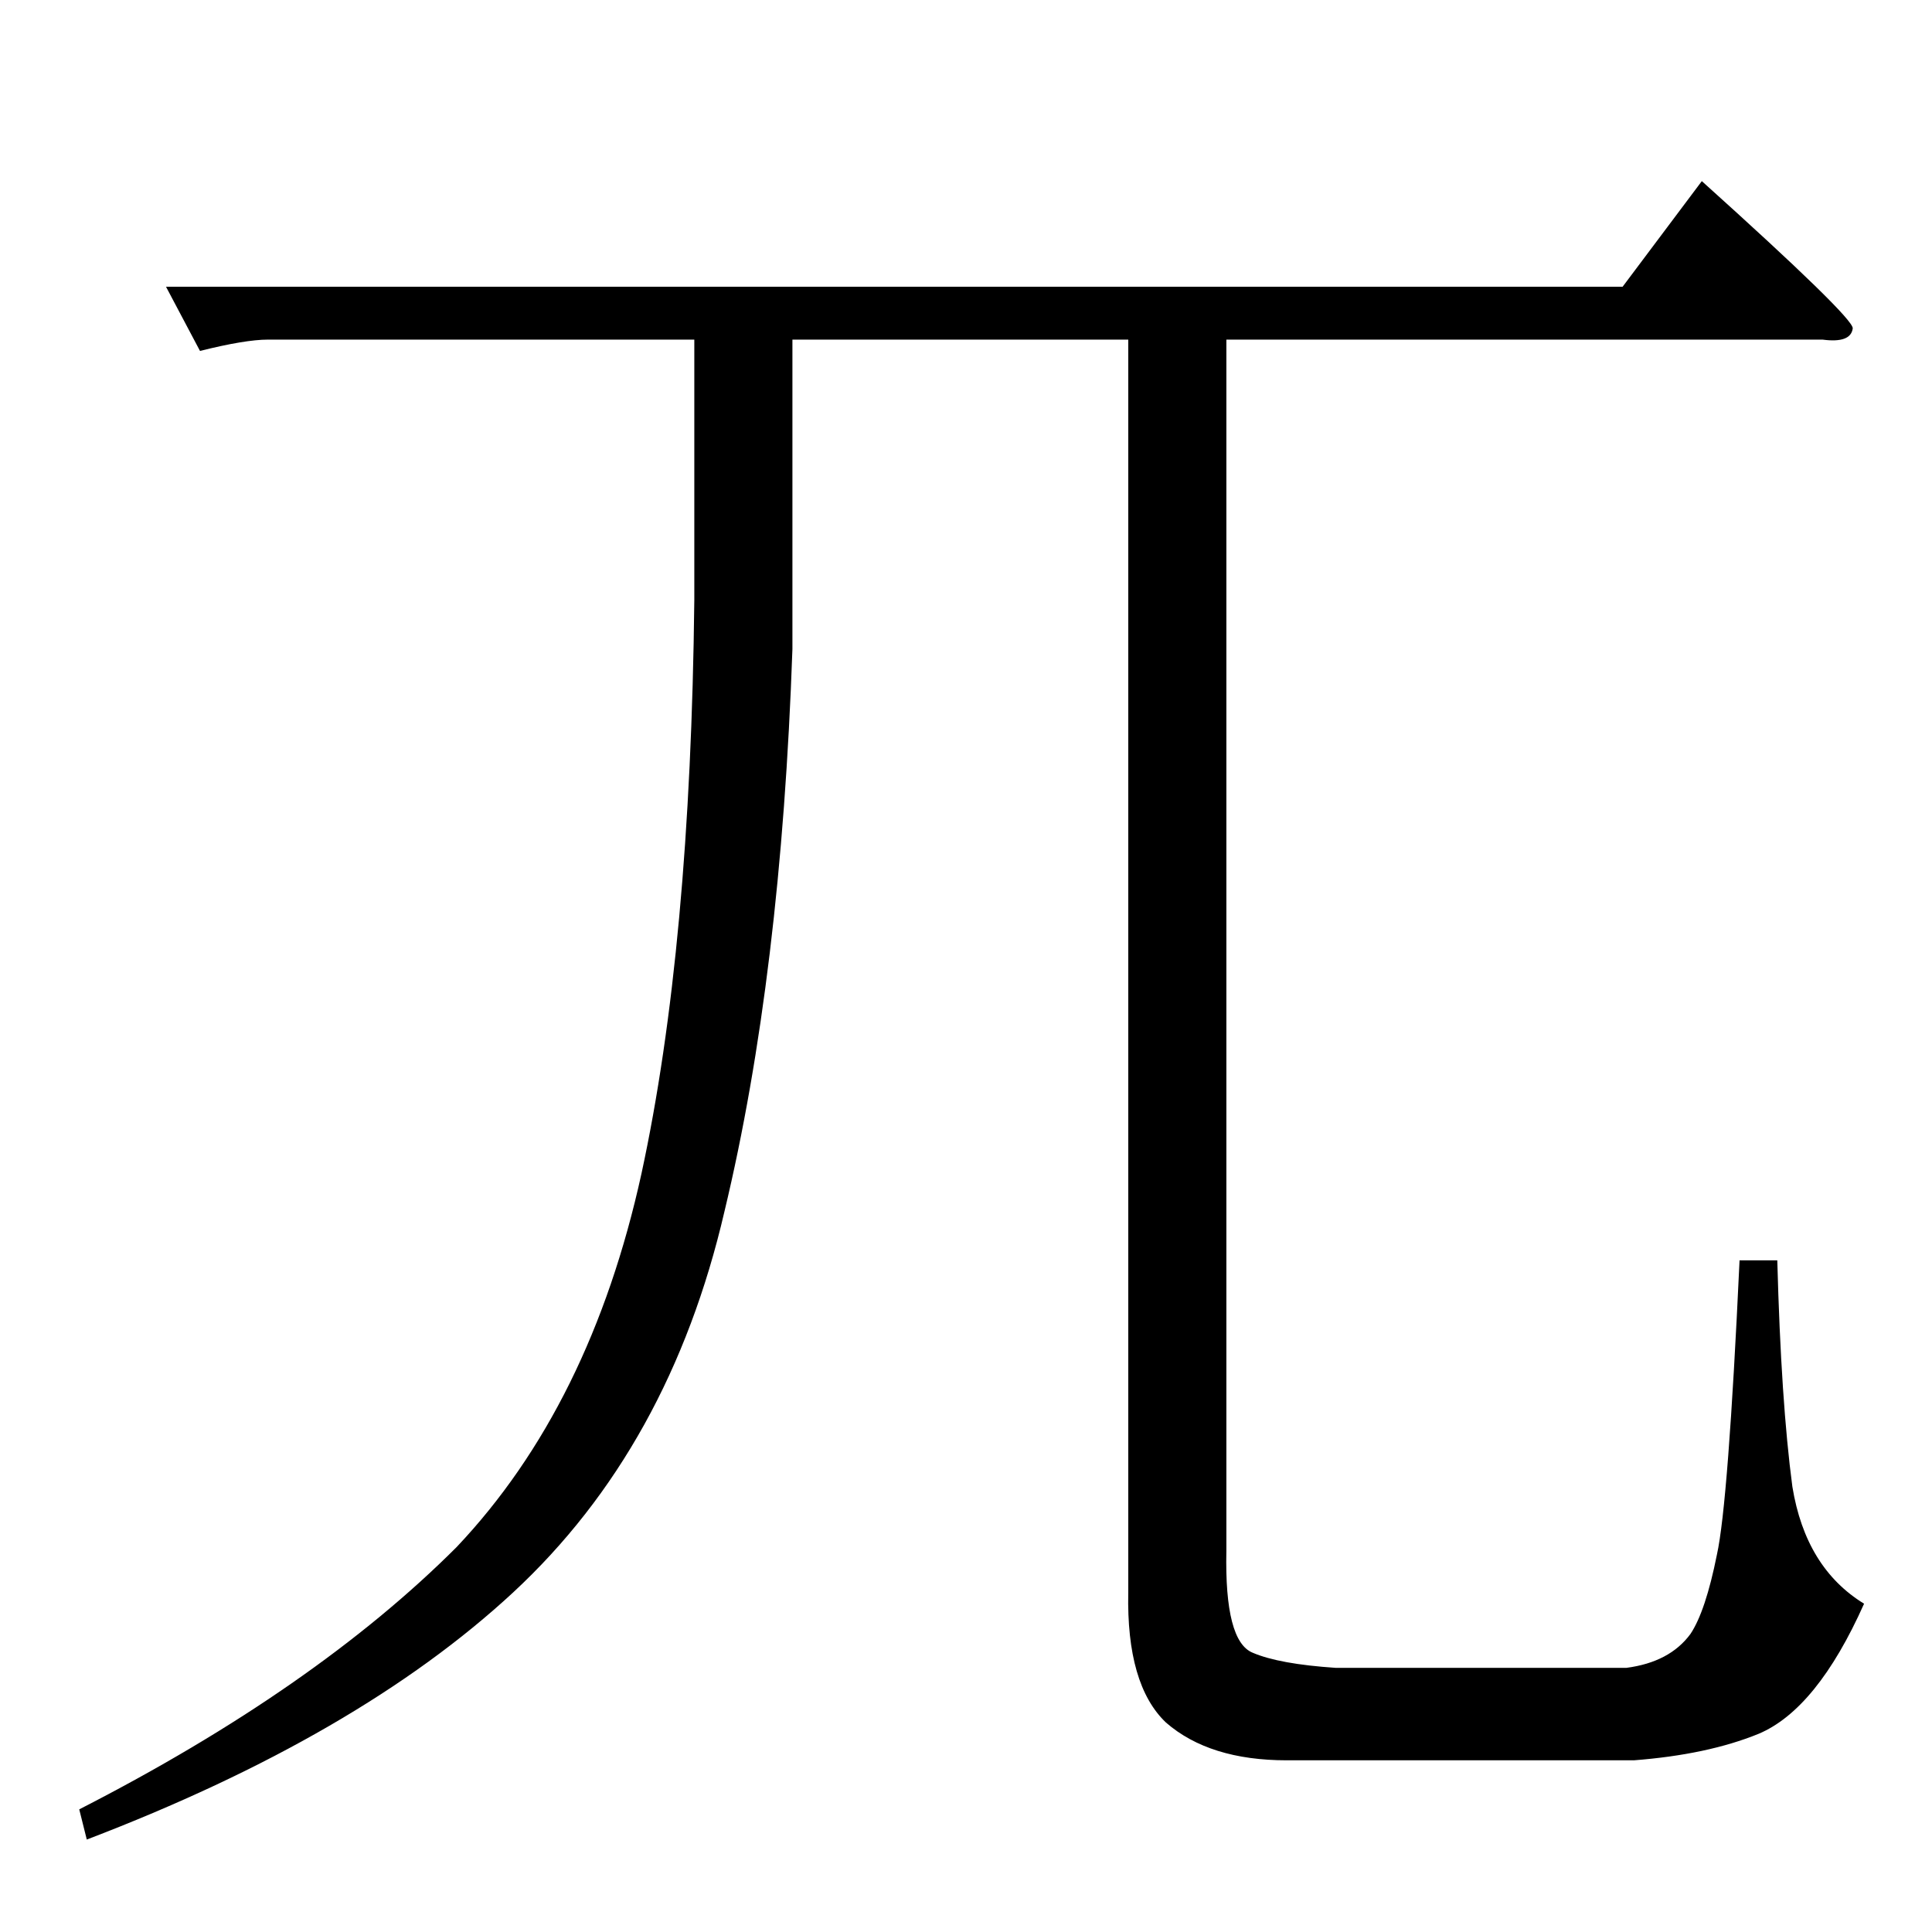 <?xml version="1.0" standalone="no"?>
<!DOCTYPE svg PUBLIC "-//W3C//DTD SVG 1.1//EN" "http://www.w3.org/Graphics/SVG/1.1/DTD/svg11.dtd" >
<svg xmlns="http://www.w3.org/2000/svg" xmlns:xlink="http://www.w3.org/1999/xlink" version="1.1" viewBox="0 -205 1024 1024">
  <g transform="matrix(1 0 0 -1 0 819)">
   <path fill="currentColor"
d="M966 844h-316v-642q-1 -48 14 -54q14 -6 44 -8h154q23 3 34 18q8 12 14 42q6 27 12 156h20q2 -75 8 -120q7 -43 38 -62q-25 -56 -56 -69q-27 -11 -66 -14h-184q-41 0 -64 20q-21 20 -20 69v664h-178v-164q-6 -173 -36 -298q-29 -125 -112 -202q-82 -76 -226 -131l-4 16
q125 64 200 139q71 75 98 198q26 120 28 304v138h-226q-12 0 -36 -6l-18 34h772l42 56q80 -72 80 -78q-1 -8 -16 -6v0v0z" />
  </g>

</svg>
